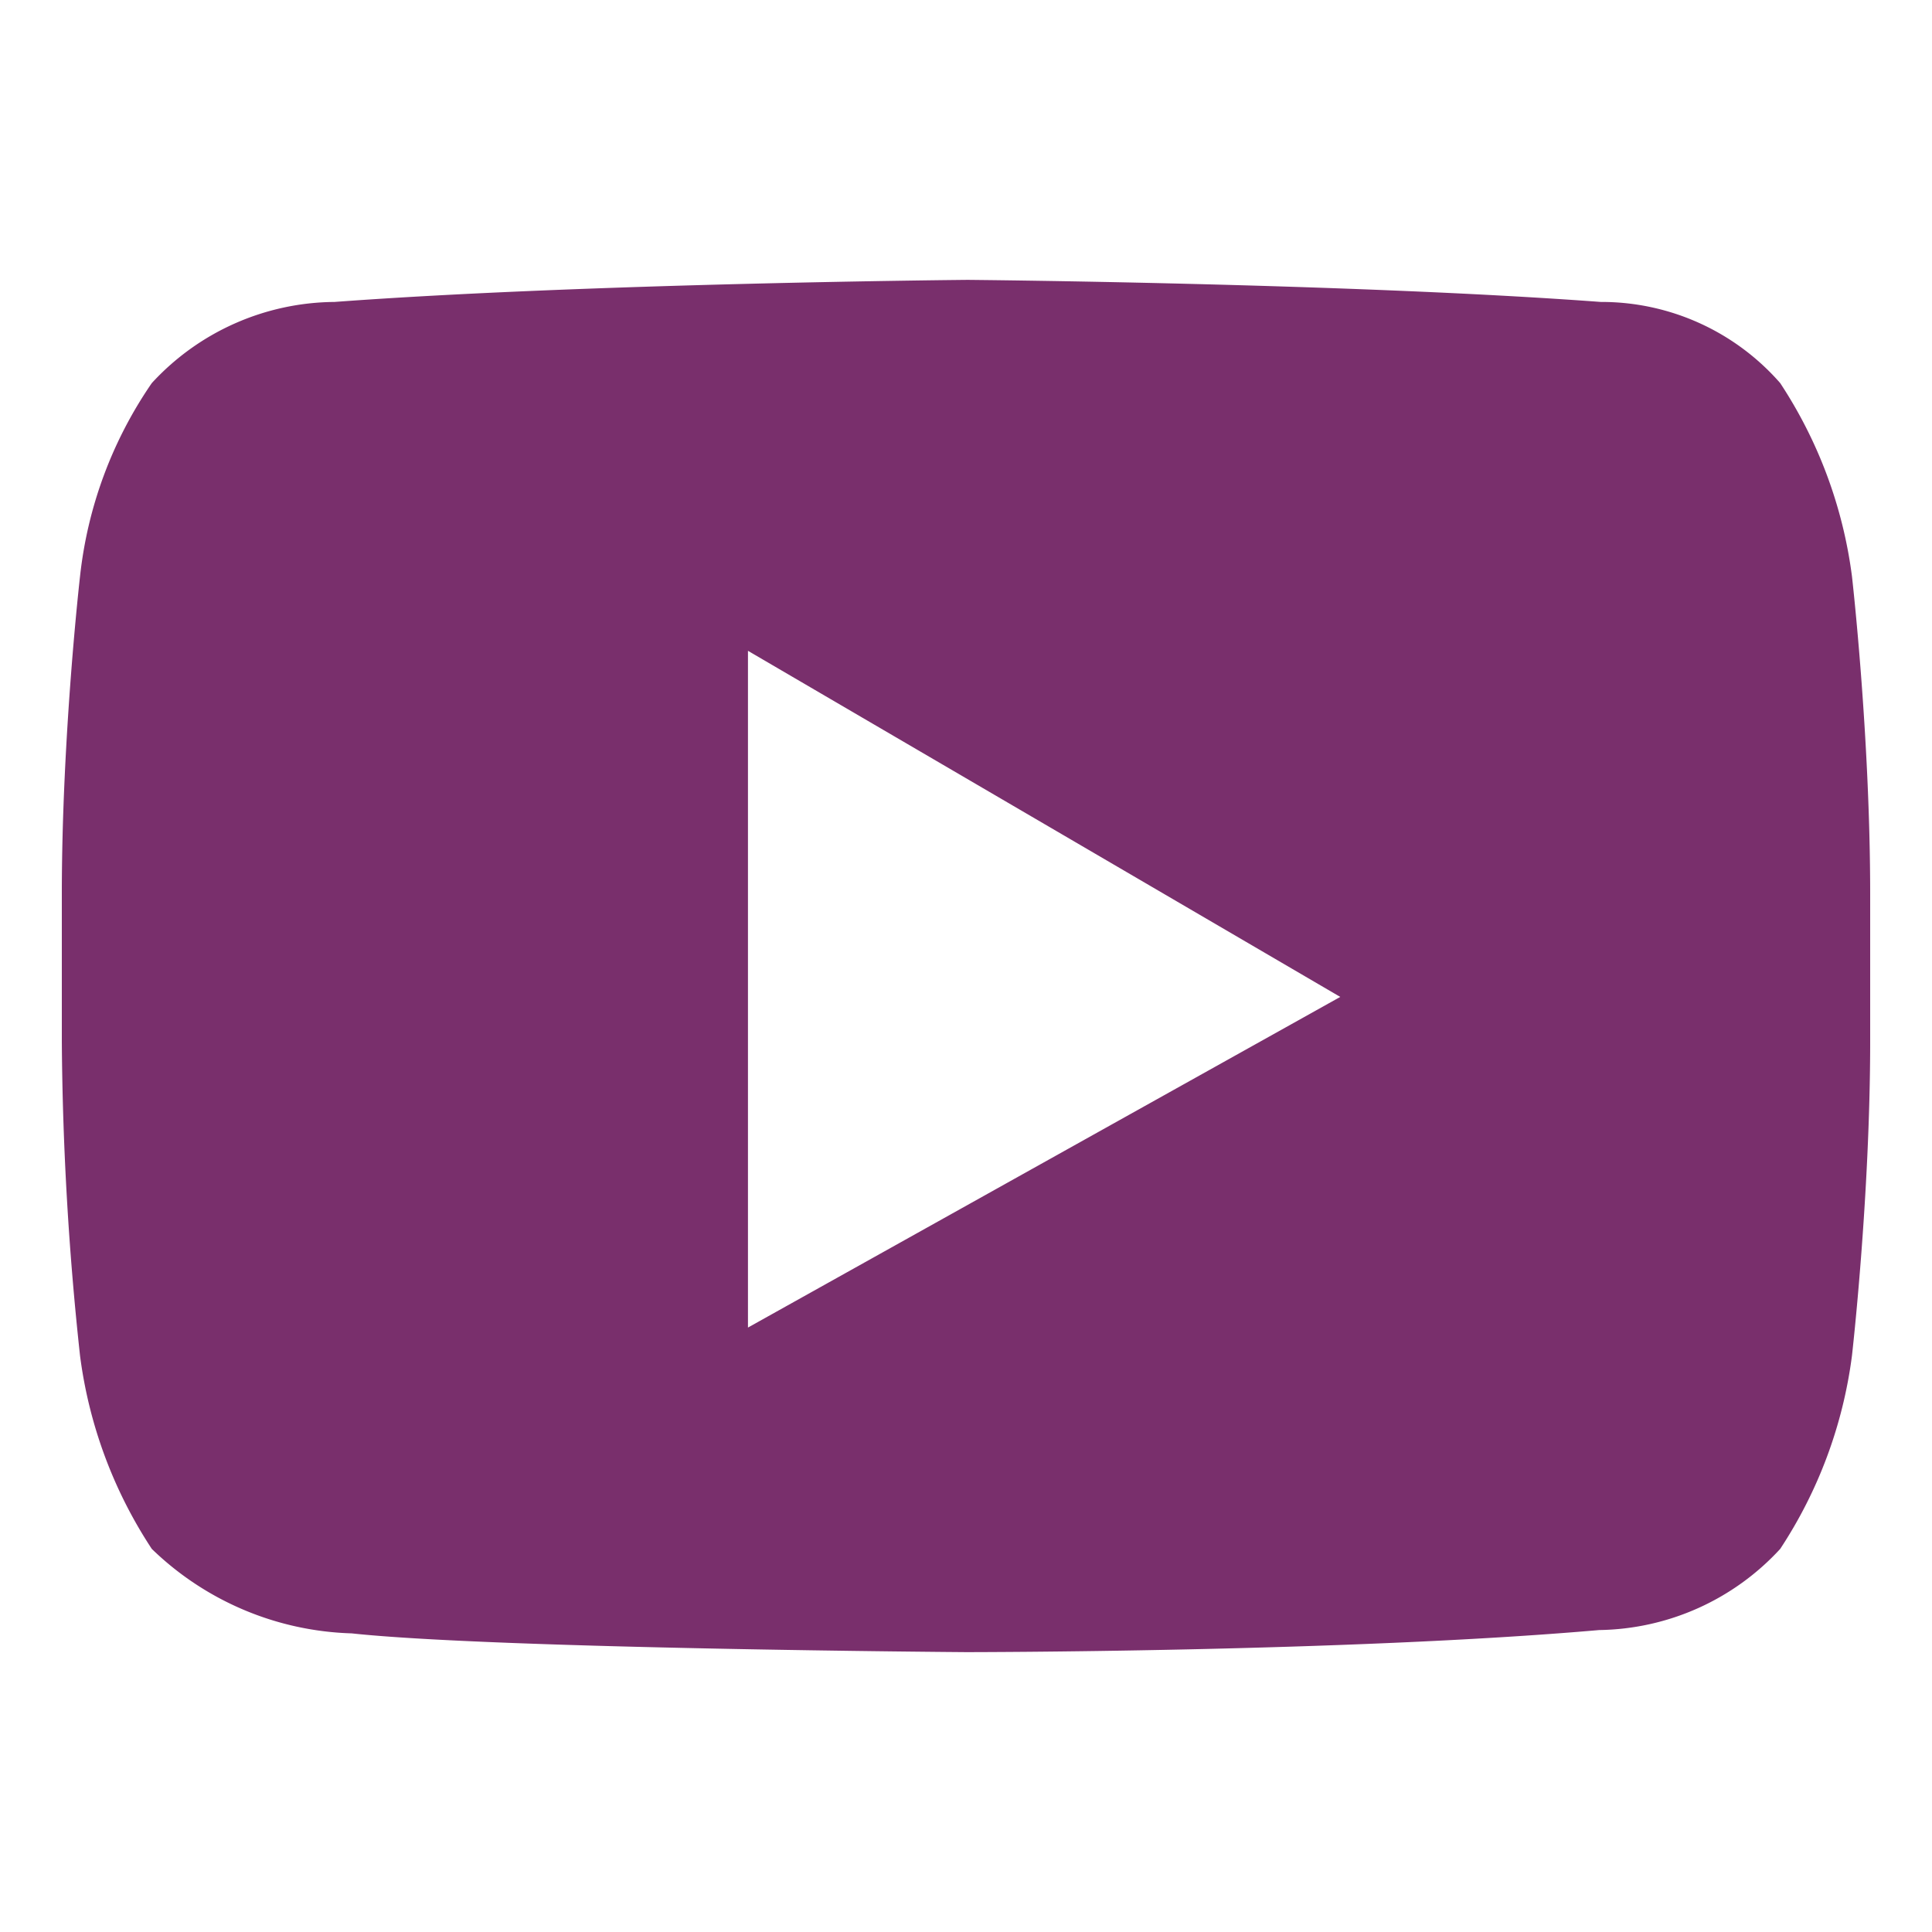<svg id="Pieces" xmlns="http://www.w3.org/2000/svg" viewBox="0 0 35 35"><defs><style>.cls-1{fill:#792f6c;}</style></defs><path class="cls-1" d="M33.55,10.44a8.29,8.29,0,0,0-1.3-3.5A4.3,4.3,0,0,0,29,5.47c-4.58-.34-11.47-.4-11.47-.4s-6.89.06-11.47.4A4.54,4.54,0,0,0,2.75,6.94a7.62,7.62,0,0,0-1.3,3.5s-.33,2.88-.33,5.76v2.66a56,56,0,0,0,.33,5.7,8.29,8.29,0,0,0,1.3,3.5,5.43,5.43,0,0,0,3.62,1.53c2.6.28,11.13.34,11.13.34s6.89,0,11.47-.4a4.54,4.54,0,0,0,3.28-1.47,8.29,8.29,0,0,0,1.3-3.5s.33-2.88.33-5.7V16.2C33.88,13.32,33.55,10.44,33.55,10.44Zm-20,13.61V11.79l10.73,6.27Z"/></svg>